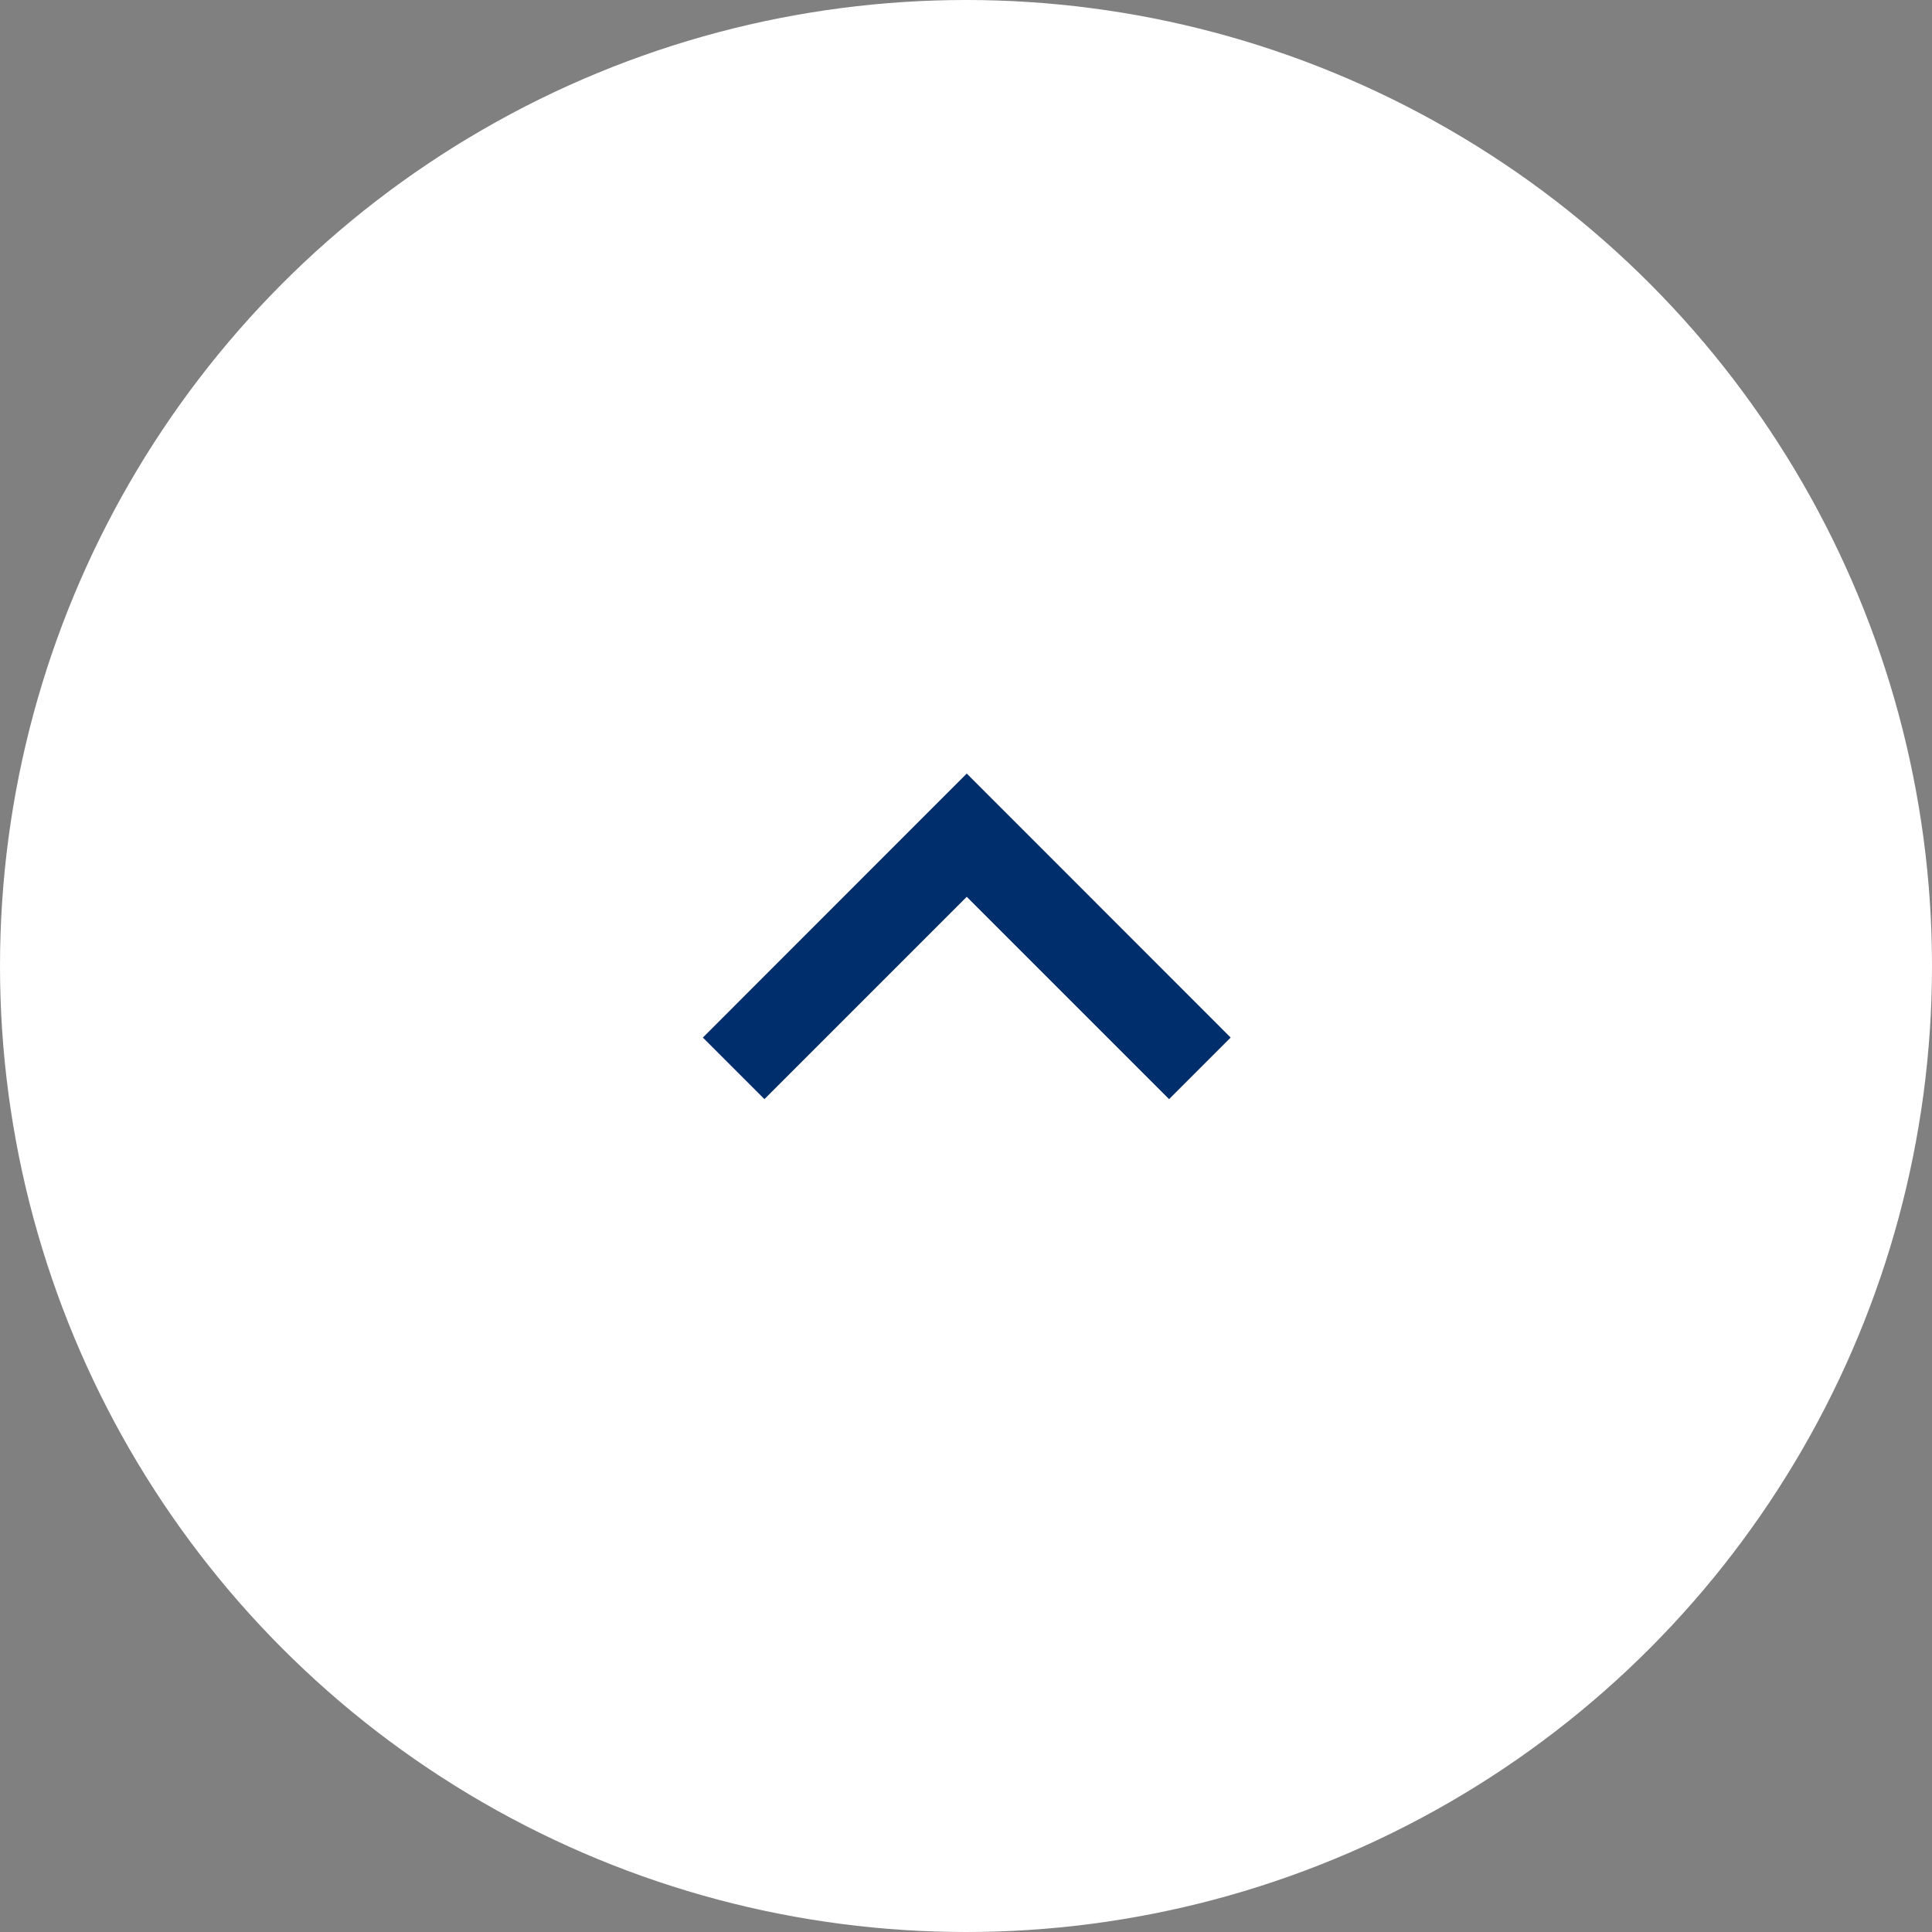 <svg xmlns="http://www.w3.org/2000/svg" width="54" height="54" viewBox="0 0 54 54">
  <rect x="0" y="0" width="54" height="54" fill="#808080" stroke="none"/>
  <g id="Group_364" data-name="Group 364" transform="translate(0.136 -0.039)">
    <circle id="Ellipse_24" data-name="Ellipse 24" cx="27" cy="27" r="27" transform="translate(-0.136 0.039)" fill="#fff"/>
    <g id="arrow-2" transform="translate(19.509 30.76) rotate(-90)">
      <g id="chevron-right" transform="translate(0)">
        <path id="Path_68" data-name="Path 68" d="M1.721,0,0,1.721,5.655,7.376,0,13.031l1.721,1.721L9.1,7.376Z" fill="#002e6d"/>
      </g>
    </g>
  </g>
</svg>
